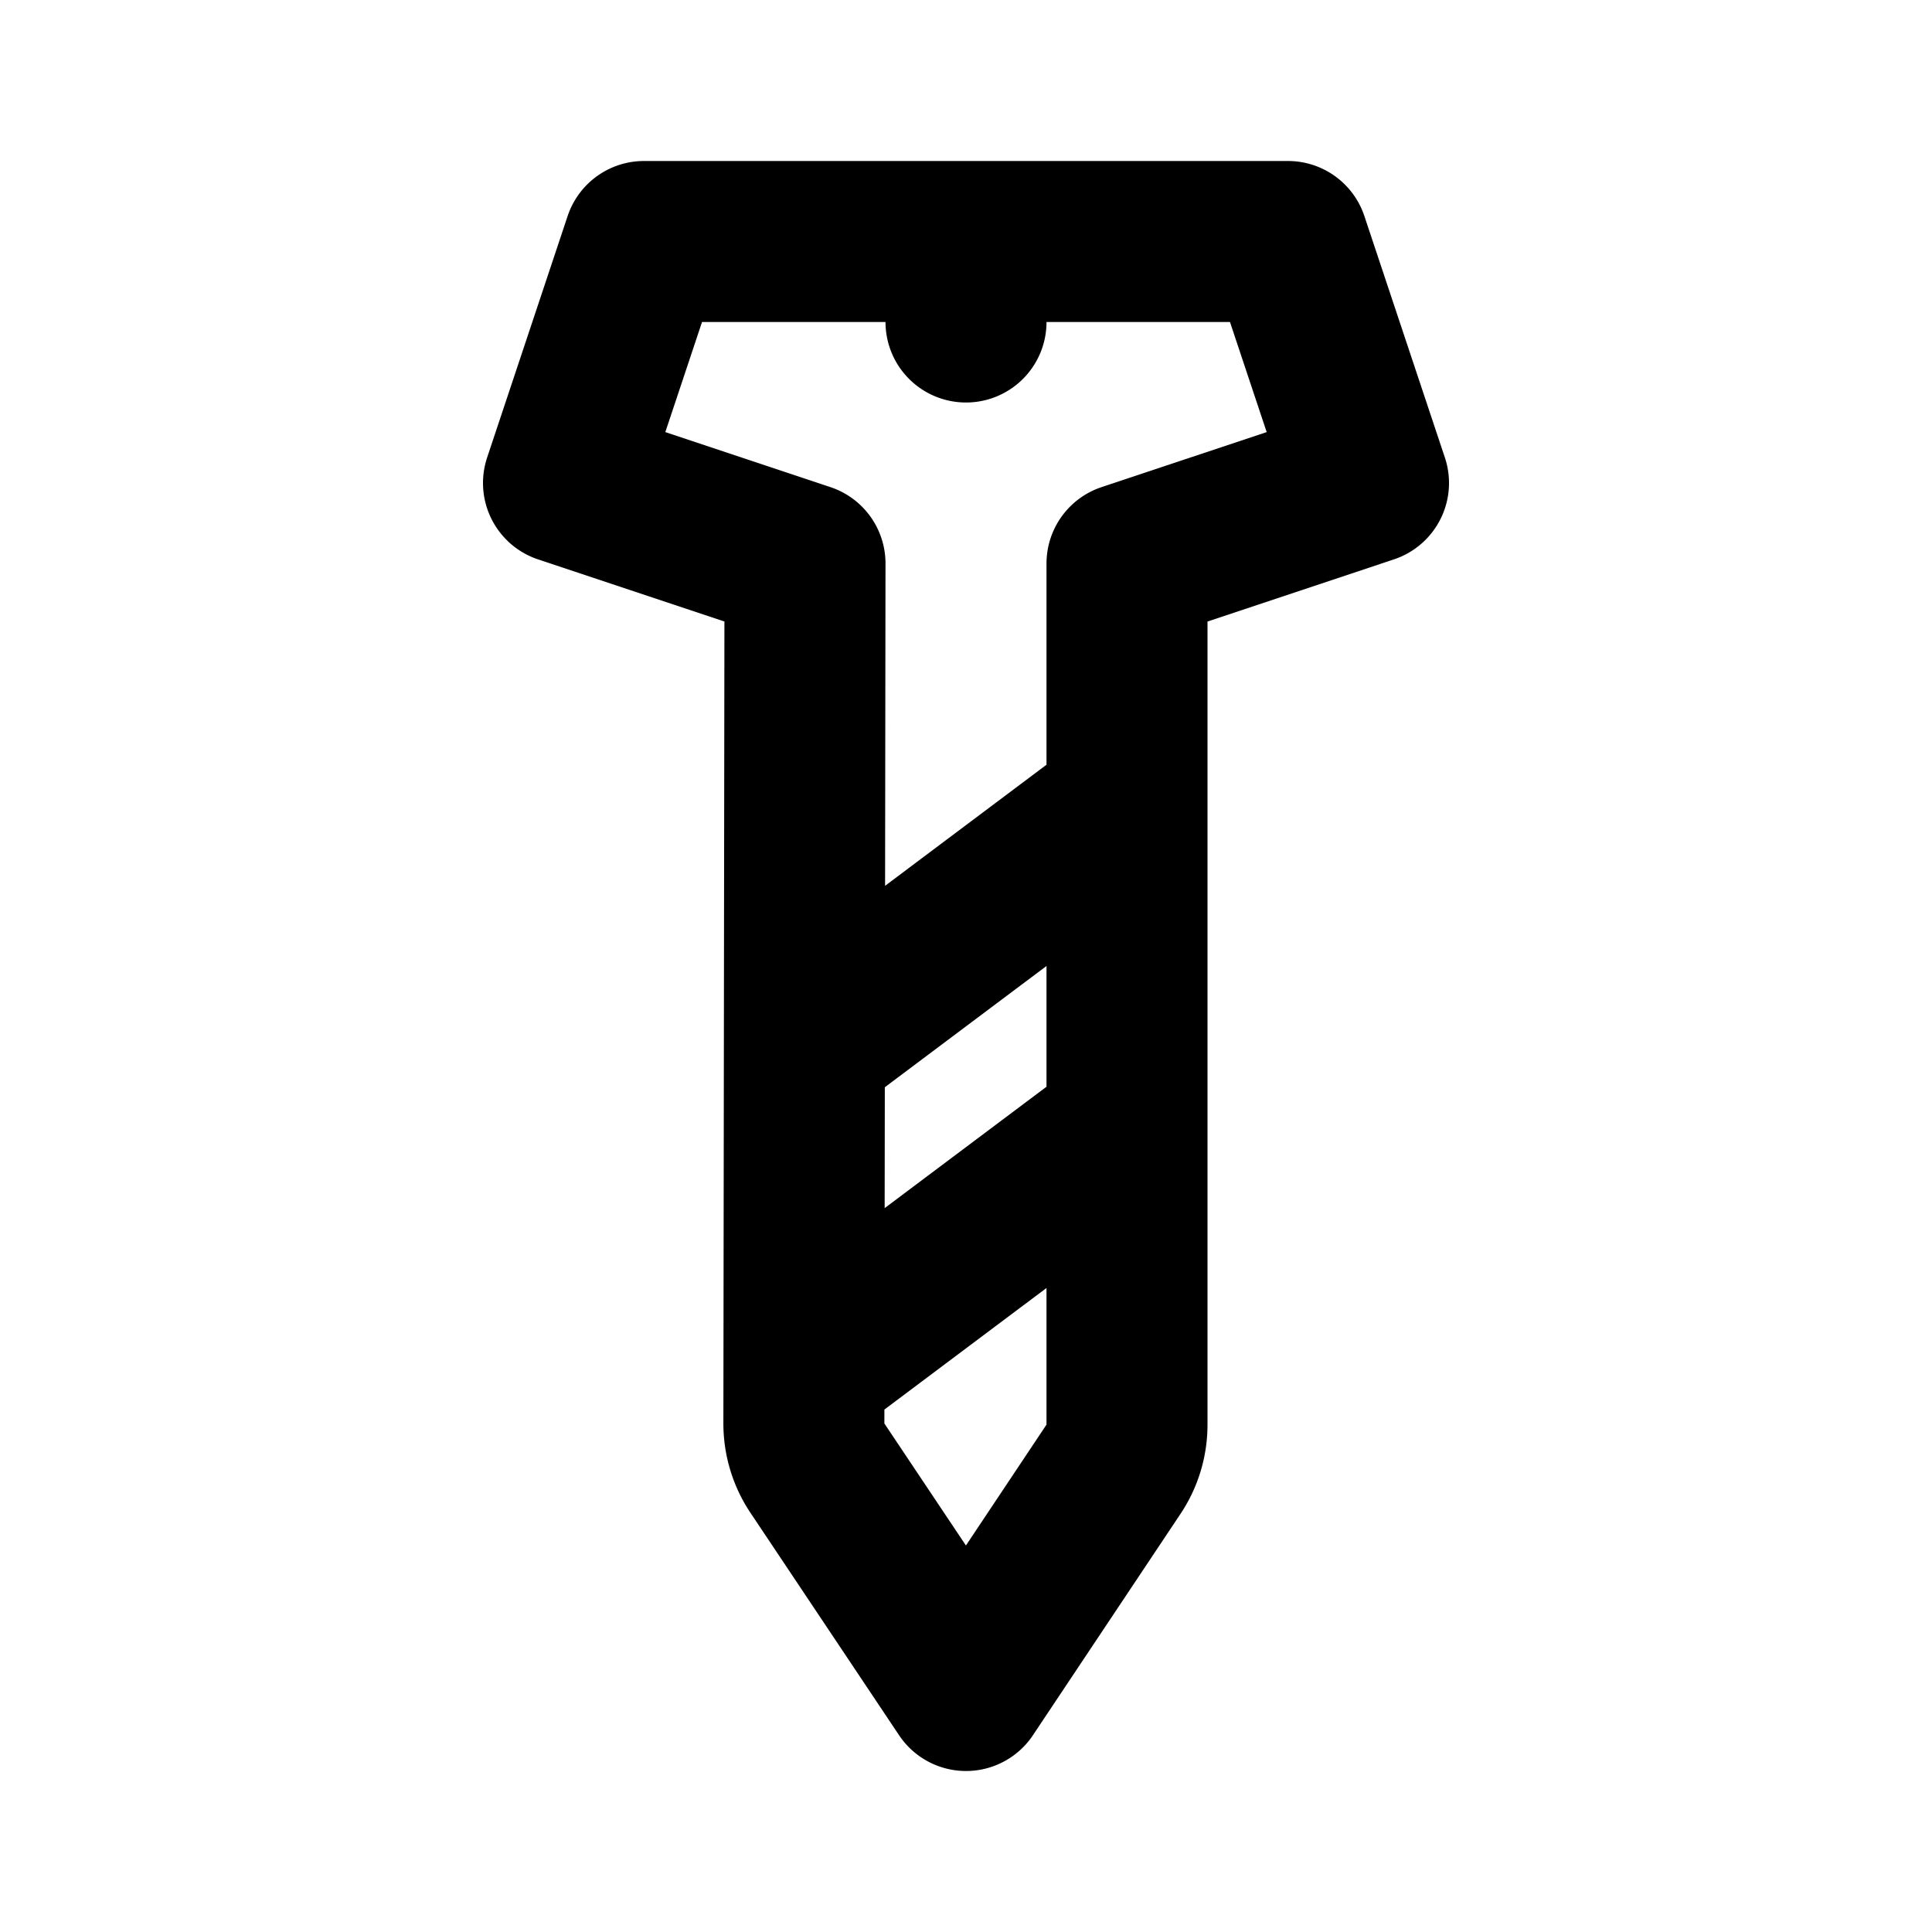<svg fill="none" stroke="currentColor" stroke-linecap="round" stroke-linejoin="round" stroke-miterlimit="10" stroke-width="2" xmlns="http://www.w3.org/2000/svg" viewBox="0 0 24 24"><path d="M8 3L7 6l3 1-.014 10.682c0 .198.058.392.169.557L12 21l1.832-2.748a.995.995 0 00.168-.555V7l3-1-1-3H8zm2 14l4-3m-4-1l4-3m-2-7v1"/></svg>
